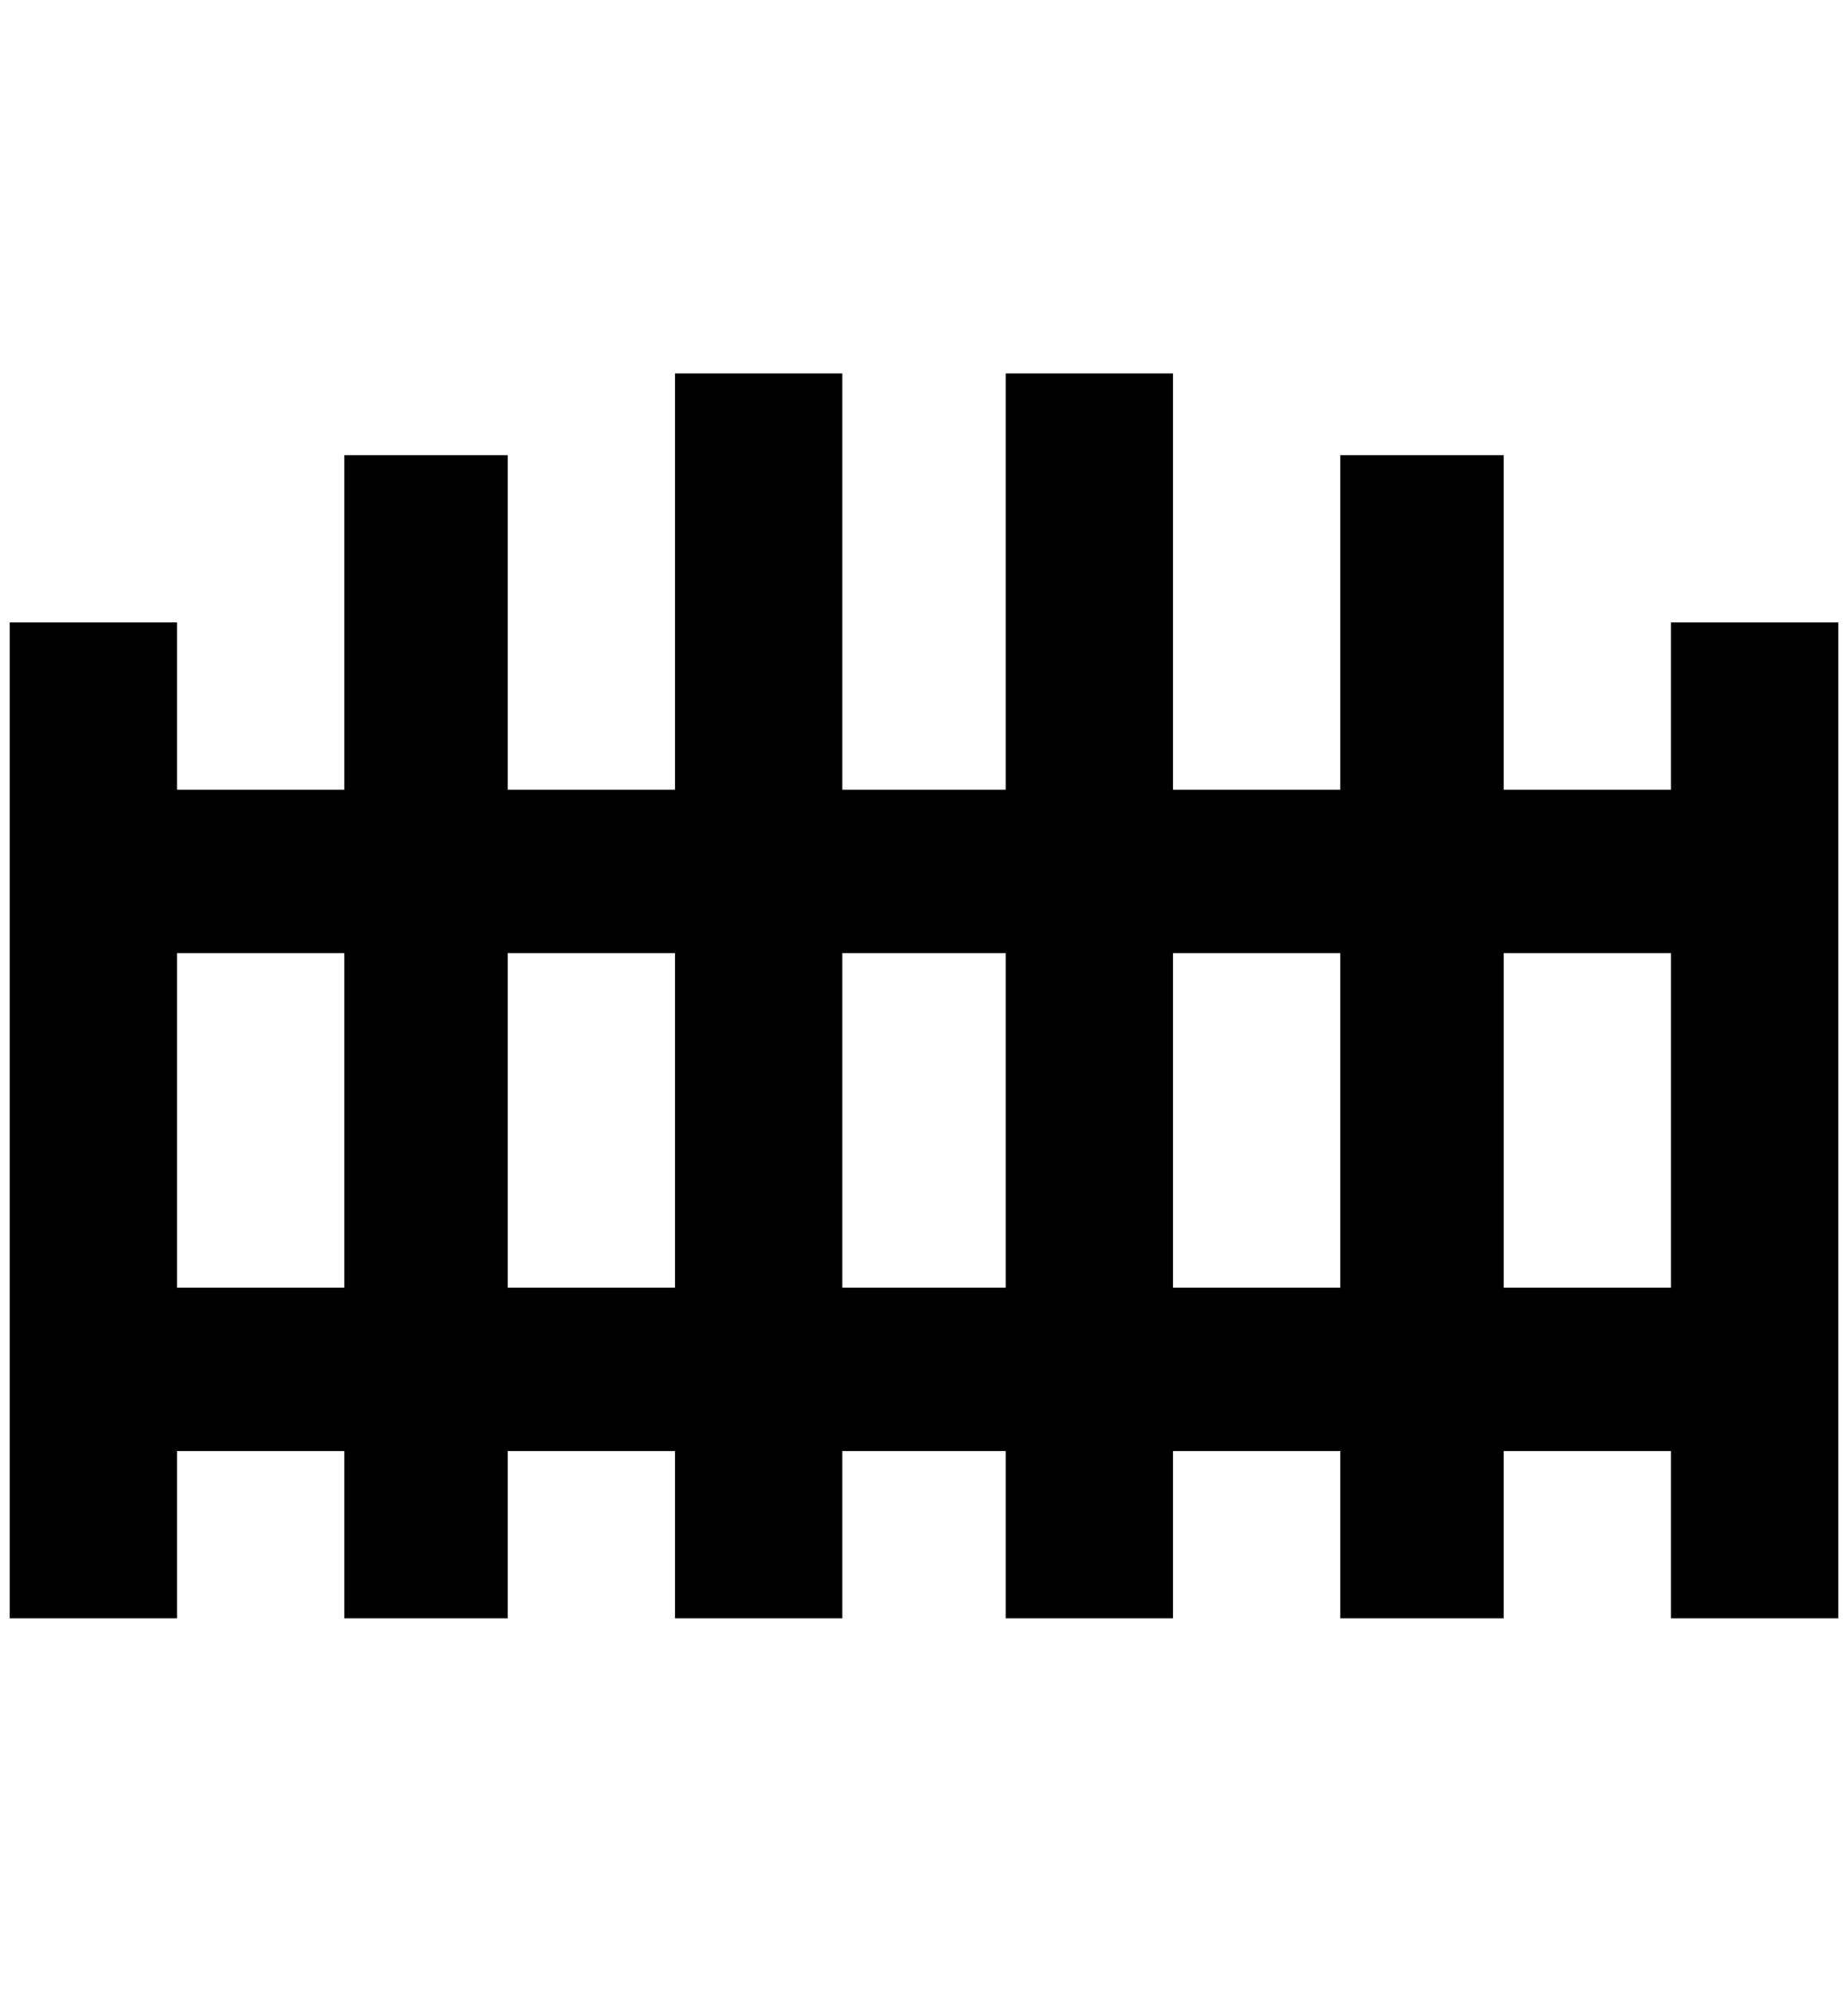 <?xml version="1.0" standalone="no"?>
<!DOCTYPE svg PUBLIC "-//W3C//DTD SVG 1.1//EN" "http://www.w3.org/Graphics/SVG/1.1/DTD/svg11.dtd" >
<svg xmlns="http://www.w3.org/2000/svg" xmlns:xlink="http://www.w3.org/1999/xlink" version="1.1" viewBox="-10 0 1900 2048">
   <path fill="currentColor"
d="M684 384v428h-172v-344h-168v344h-172v-172h-172v1024h172v-172h172v172h168v-172h172v172h172v-172h168v172h172v-172h172v172h168v-172h172v172h172v-1024h-172v172h-172v-344h-168v344h-172v-428h-172v428h-168v-428h-172zM172 980h172v344h-172v-344zM512 980h172
v344h-172v-344zM856 980h168v344h-168v-344zM1196 980h172v344h-172v-344zM1536 980h172v344h-172v-344z" />
</svg>
